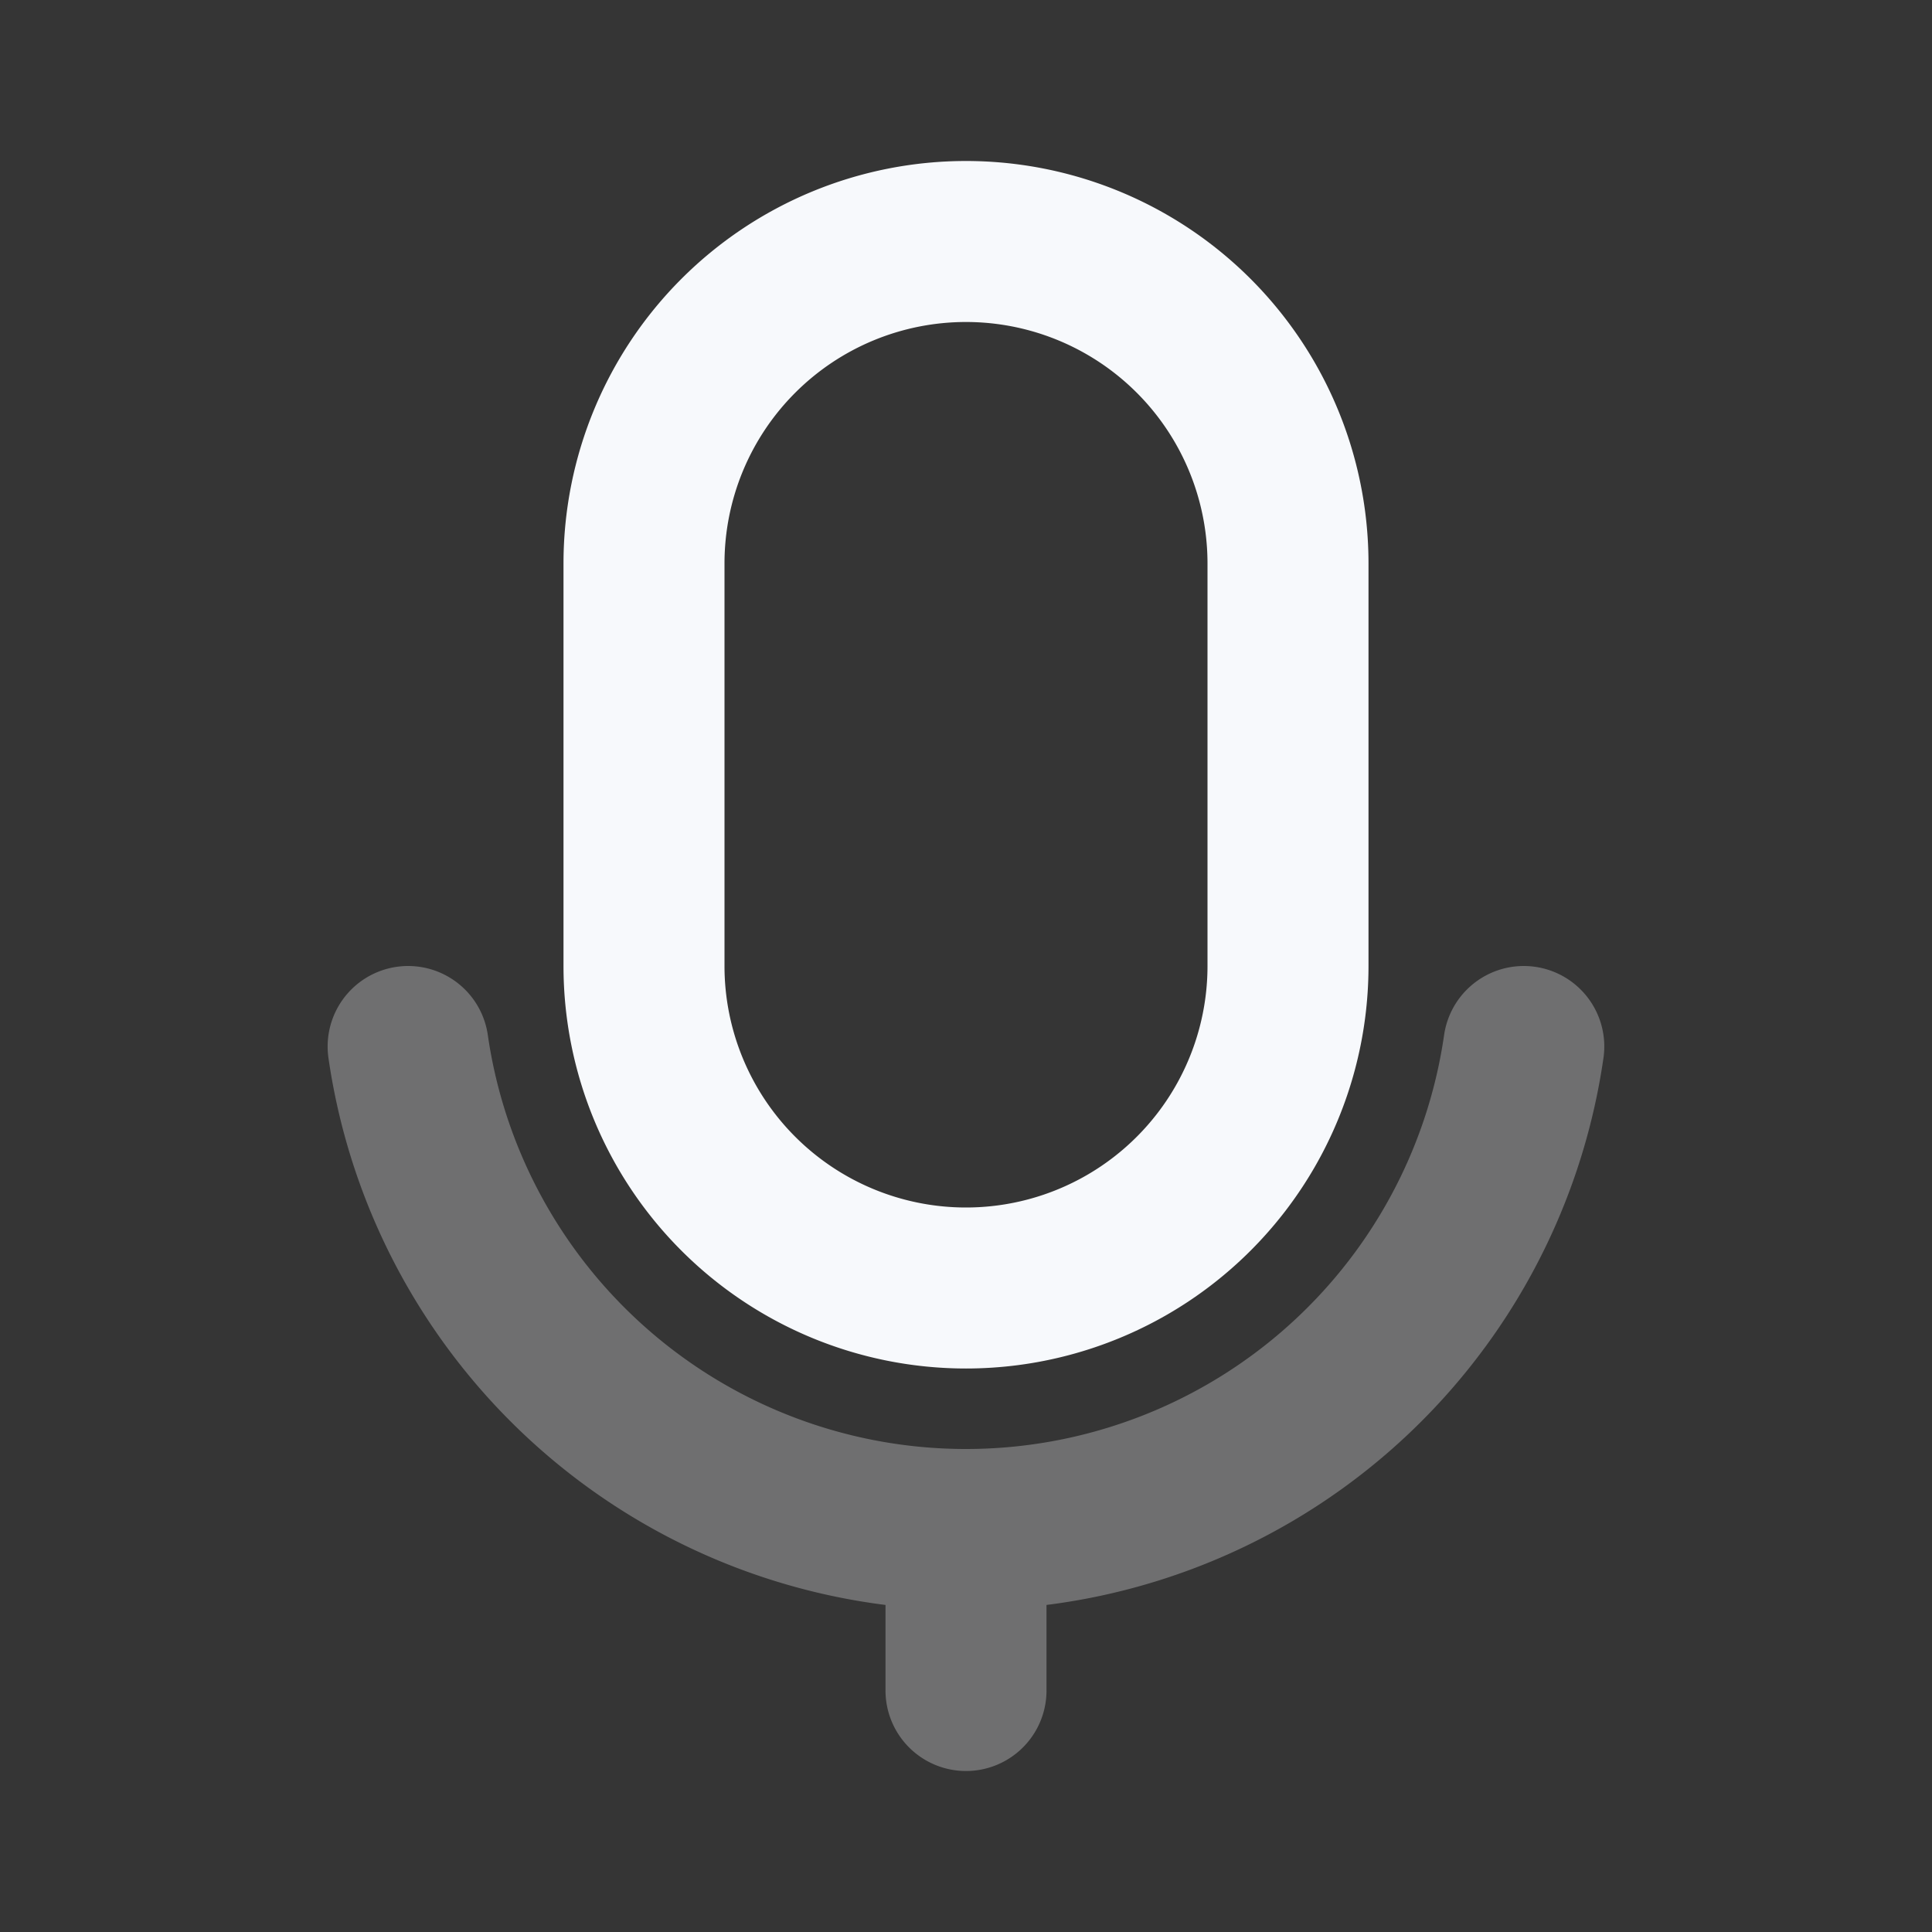 <svg xmlns="http://www.w3.org/2000/svg" width="24" height="24" fill="none"><rect width="100%" height="100%" fill="#333333" stroke="none"/><path fill="#fff" fill-opacity=".01" d="M24 0v24H0V0z"/><path stroke="#F7F9FC" stroke-linecap="round" stroke-width="2" d="M12 19v2m0-2a7.002 7.002 0 0 1-6.93-6M12 19a7.001 7.001 0 0 0 6.929-6" opacity=".3"/><path stroke="#F7F9FC" stroke-linecap="round" stroke-width="2" d="M8 7a4 4 0 0 1 4-4v0a4 4 0 0 1 4 4v5a4 4 0 0 1-4 4v0a4 4 0 0 1-4-4z"/></svg>